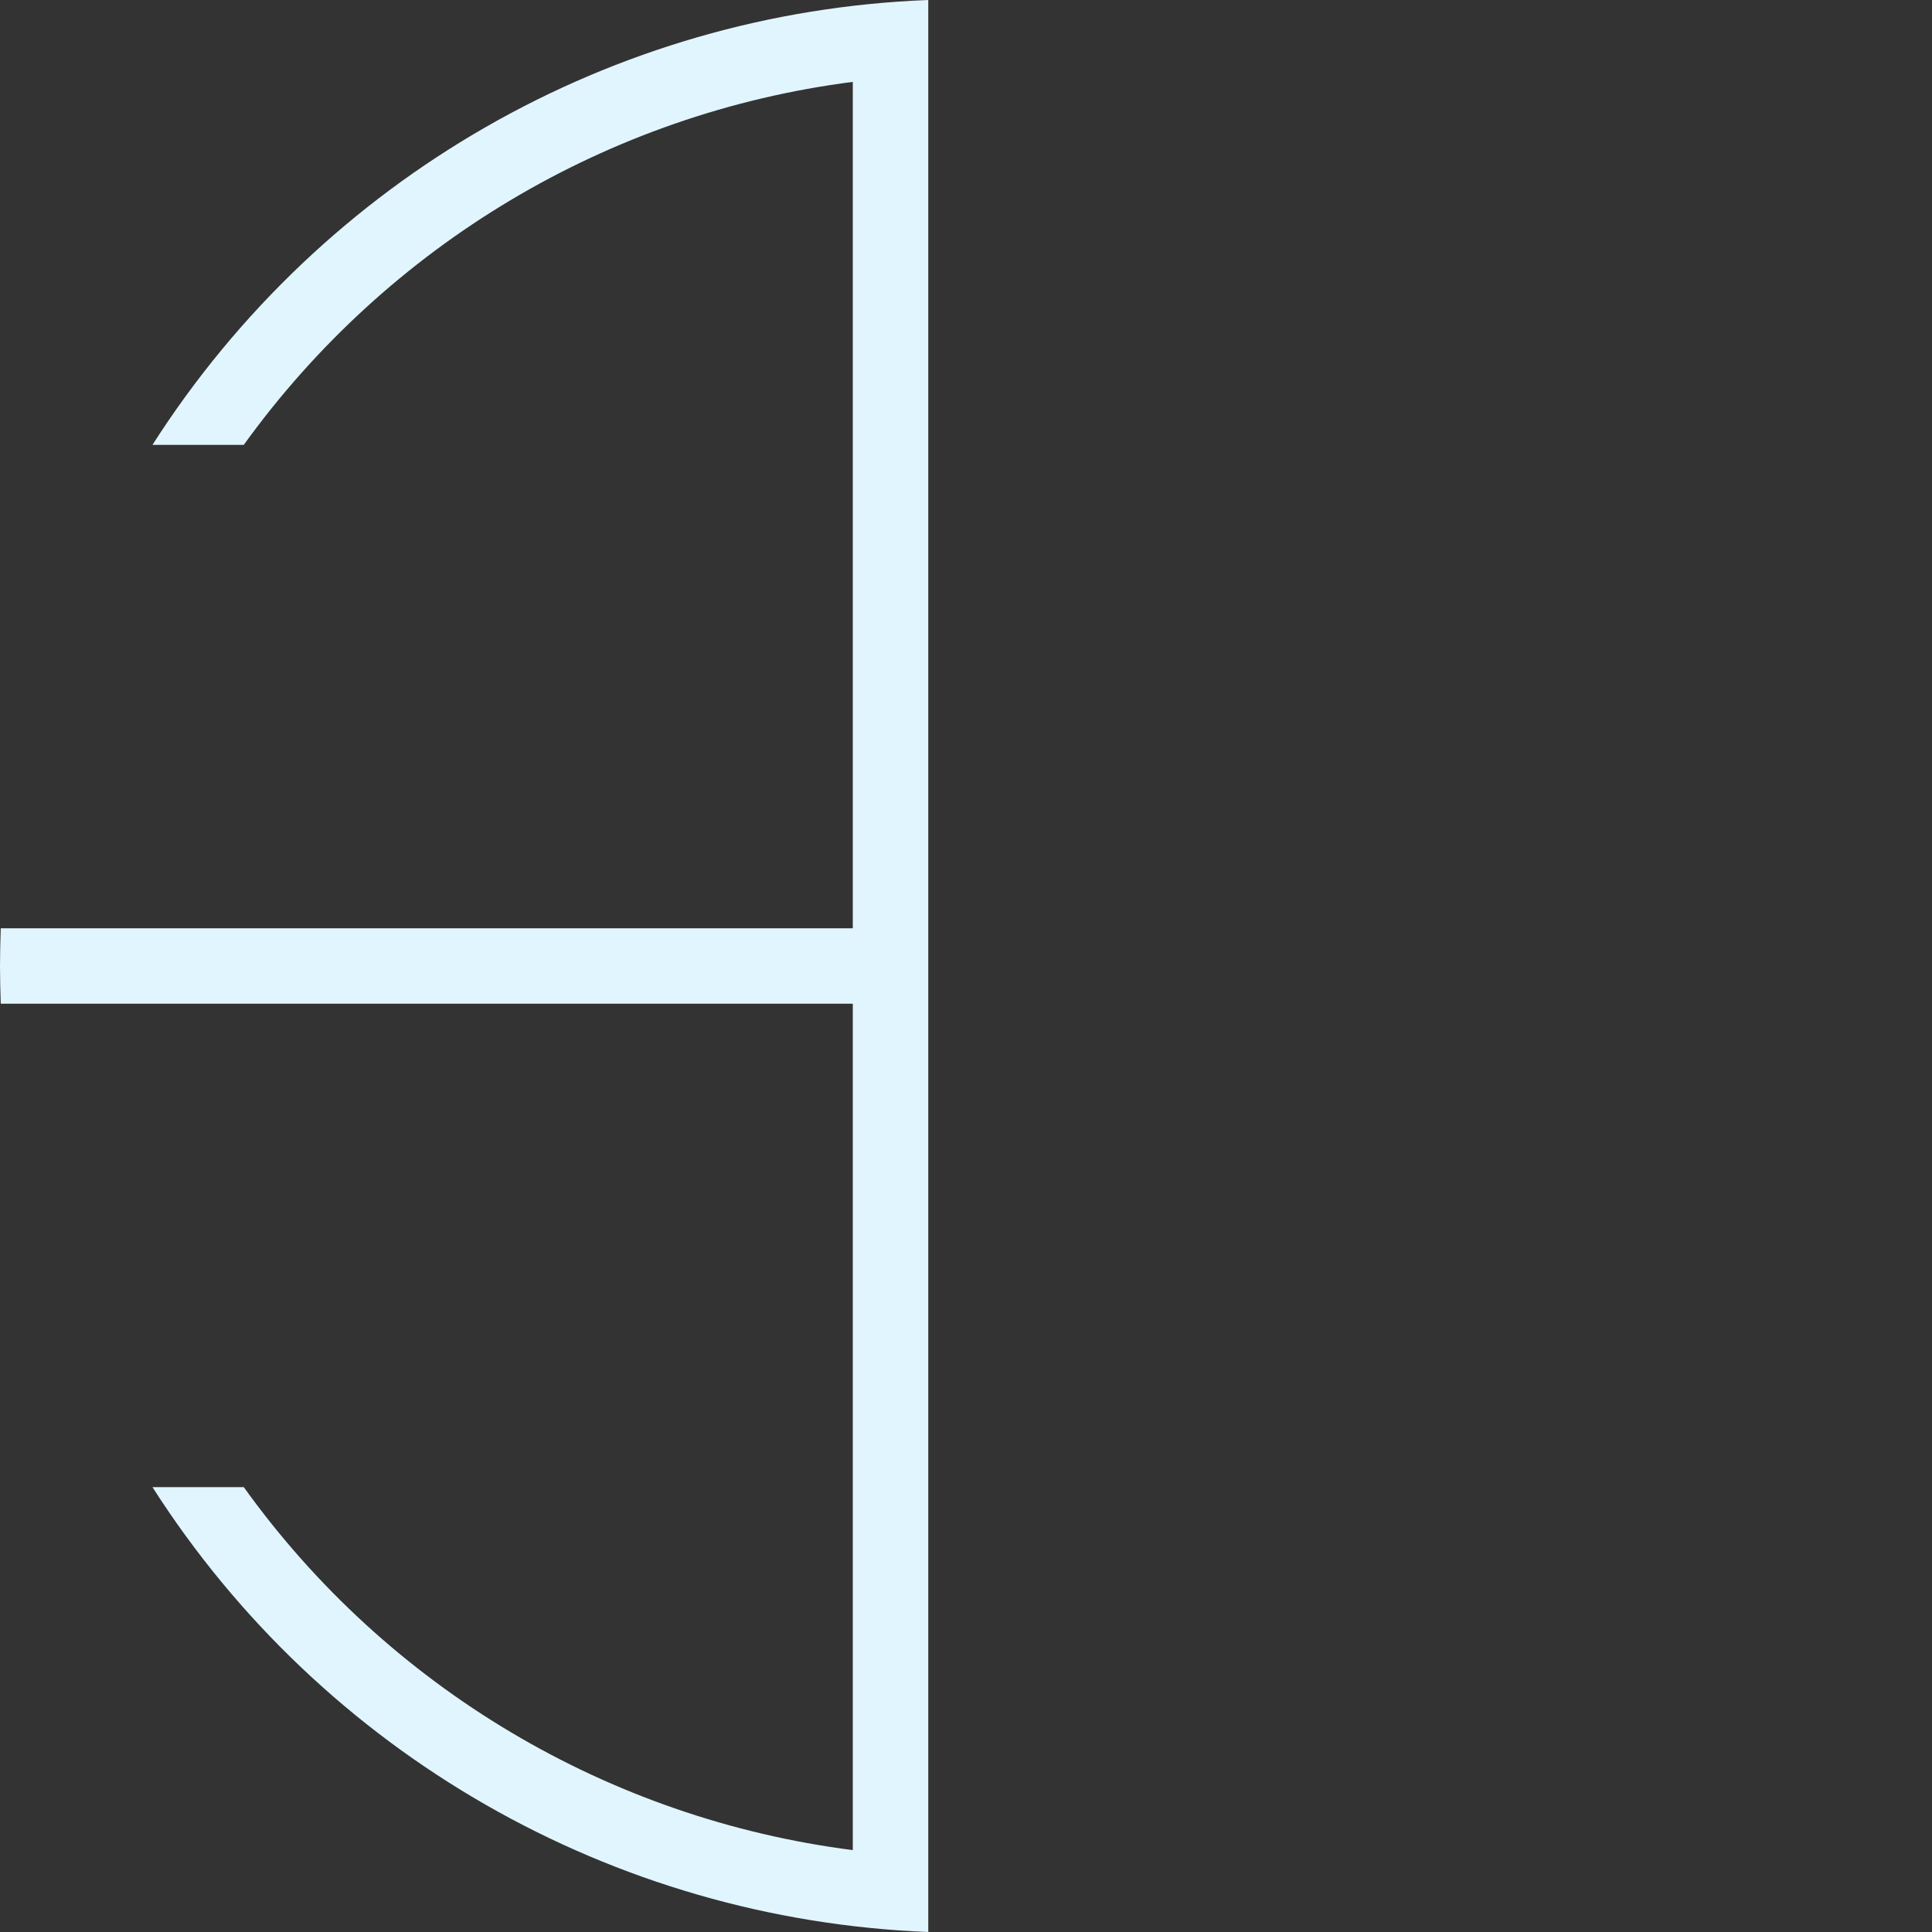 <svg xmlns="http://www.w3.org/2000/svg" viewBox="0 0 512 512" enable-background="new 0 0 512 512">
    <rect x="0" y="0" width="512" height="512" fill="#333333" stroke="none"/>
    <path fill="#e1f5fe"
          d="M40.4 117.9h24.2c38.2-53 96.6-87.9 161.4-96.2v224.3h-225.8c-.1 3.3-.2 6.7-.2 10s.1 6.7.2 10h225.8v224.3c-64.8-8.3-123.3-43.1-161.4-96.2h-24.2c45.1 70.6 121.9 114.6 205.6 117.9v-512c-83.7 3.2-160.5 47.3-205.6 117.9z"/>
</svg>